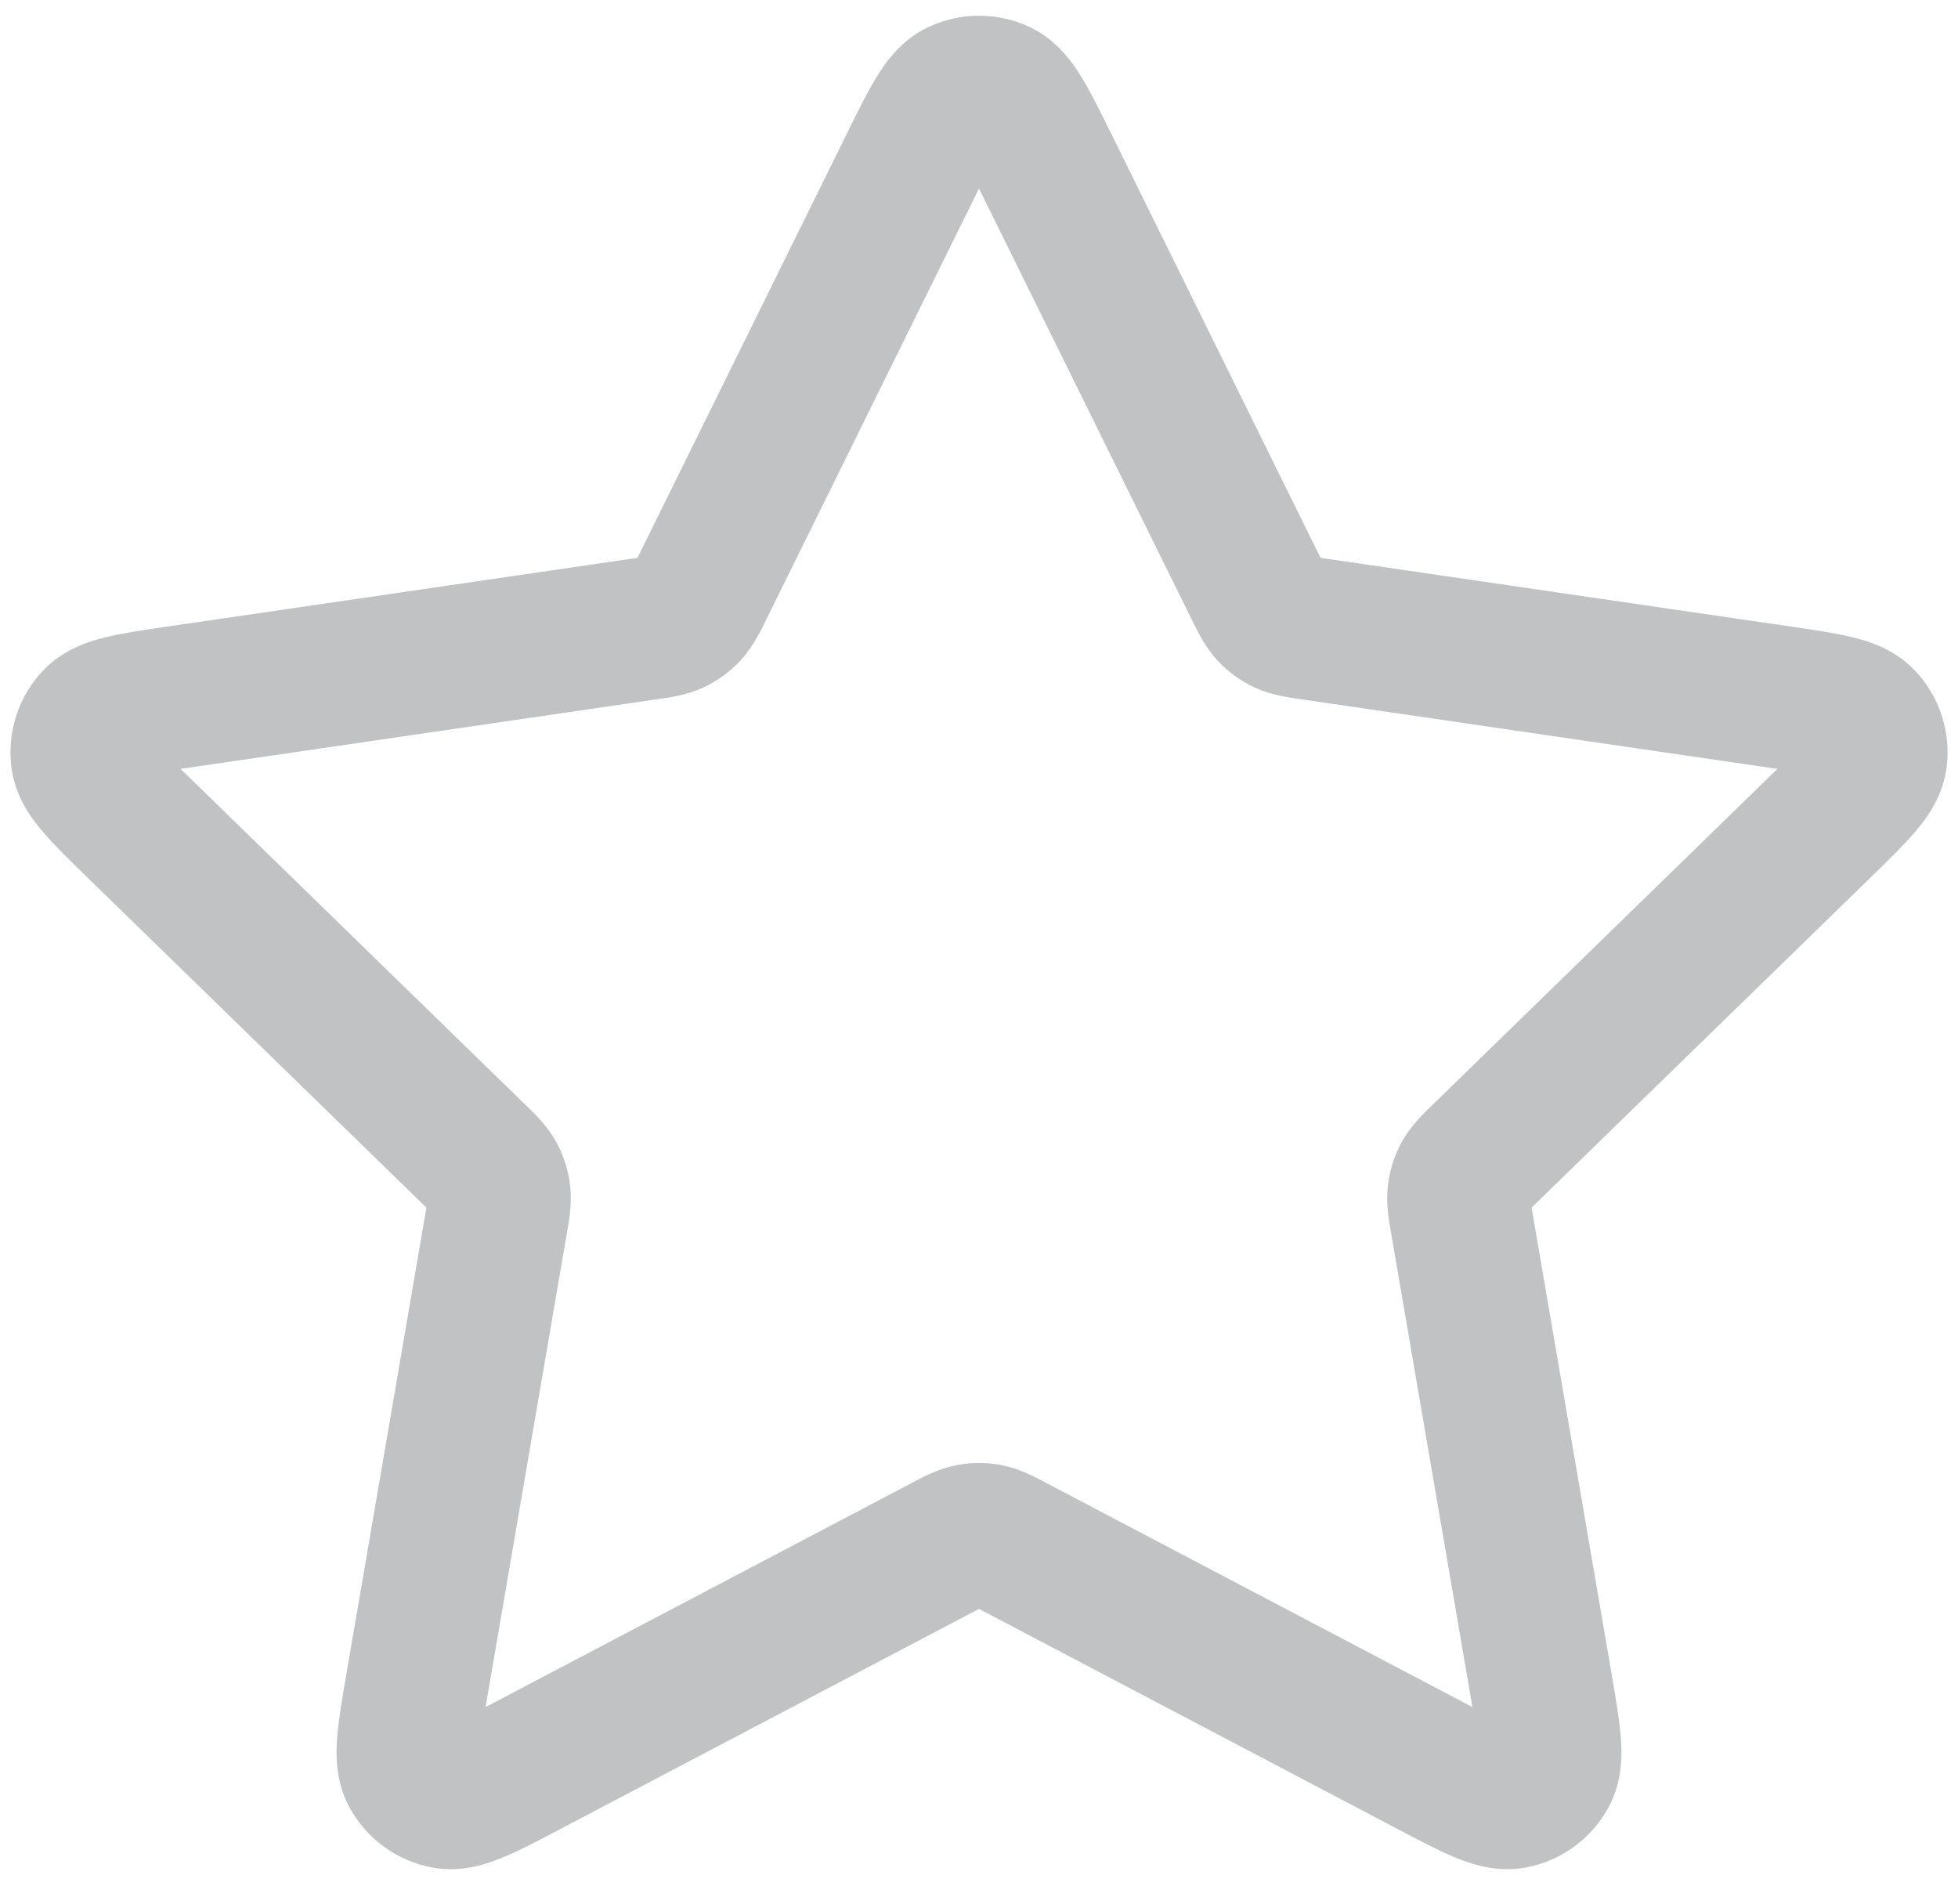 <svg width="36" height="35" viewBox="0 0 36 35" fill="none" xmlns="http://www.w3.org/2000/svg">
<path fill-rule="evenodd" clip-rule="evenodd" d="M17.059 0.502C17.654 0.218 18.346 0.218 18.942 0.502C19.439 0.739 19.724 1.157 19.887 1.422C20.054 1.695 20.228 2.048 20.41 2.416L24.259 10.215C24.266 10.229 24.273 10.243 24.279 10.256C24.294 10.258 24.309 10.26 24.325 10.263L32.935 11.521C33.342 11.581 33.731 11.637 34.042 11.712C34.344 11.785 34.829 11.928 35.208 12.328C35.662 12.806 35.875 13.464 35.789 14.118C35.717 14.665 35.408 15.065 35.206 15.301C34.998 15.544 34.716 15.818 34.422 16.105L28.193 22.171C28.182 22.183 28.171 22.193 28.16 22.203C28.163 22.218 28.165 22.233 28.168 22.249L29.638 30.817C29.707 31.223 29.774 31.61 29.799 31.929C29.824 32.239 29.838 32.745 29.575 33.229C29.26 33.809 28.7 34.216 28.052 34.336C27.509 34.437 27.034 34.266 26.746 34.147C26.451 34.025 26.102 33.841 25.738 33.65L18.041 29.602C18.026 29.594 18.013 29.587 18 29.58C17.987 29.587 17.974 29.594 17.959 29.602L10.261 33.65C9.898 33.841 9.549 34.025 9.254 34.147C8.967 34.266 8.491 34.437 7.948 34.336C7.3 34.216 6.74 33.809 6.425 33.229C6.162 32.745 6.176 32.239 6.201 31.929C6.226 31.61 6.293 31.223 6.362 30.817L7.832 22.249C7.835 22.233 7.837 22.218 7.84 22.203C7.829 22.193 7.818 22.183 7.807 22.171L1.578 16.105C1.284 15.818 1.002 15.544 0.795 15.301C0.592 15.065 0.283 14.665 0.211 14.118C0.125 13.464 0.338 12.806 0.792 12.328C1.171 11.928 1.656 11.785 1.958 11.712C2.269 11.637 2.658 11.581 3.065 11.521C3.082 11.519 3.099 11.516 3.116 11.514L11.675 10.263C11.691 10.26 11.706 10.258 11.721 10.256C11.727 10.243 11.734 10.229 11.741 10.215L15.591 2.416C15.772 2.048 15.947 1.695 16.113 1.422C16.276 1.157 16.561 0.739 17.059 0.502ZM18 3.465C17.975 3.515 17.949 3.568 17.922 3.624L14.095 11.377C14.087 11.392 14.079 11.409 14.07 11.428C13.983 11.607 13.839 11.902 13.614 12.145C13.421 12.352 13.19 12.52 12.934 12.639C12.633 12.779 12.308 12.824 12.111 12.852C12.091 12.855 12.072 12.857 12.055 12.86L3.495 14.111C3.433 14.12 3.375 14.129 3.32 14.137C3.36 14.176 3.402 14.217 3.447 14.26L9.638 20.291C9.651 20.303 9.664 20.316 9.679 20.33C9.823 20.469 10.06 20.697 10.221 20.986C10.359 21.234 10.447 21.506 10.481 21.787C10.521 22.116 10.464 22.44 10.429 22.637C10.425 22.657 10.422 22.675 10.419 22.693L8.958 31.21C8.948 31.272 8.938 31.33 8.928 31.385C8.978 31.359 9.03 31.332 9.085 31.303L16.738 27.279C16.753 27.27 16.77 27.261 16.788 27.252C16.964 27.158 17.254 27.003 17.579 26.939C17.857 26.885 18.143 26.885 18.421 26.939C18.746 27.003 19.037 27.158 19.212 27.252C19.23 27.261 19.247 27.27 19.263 27.279L26.915 31.303C26.97 31.332 27.022 31.359 27.072 31.385C27.062 31.33 27.052 31.272 27.042 31.21L25.581 22.693C25.578 22.675 25.575 22.657 25.571 22.637C25.536 22.44 25.479 22.116 25.519 21.787C25.553 21.506 25.641 21.234 25.779 20.986C25.94 20.697 26.177 20.469 26.321 20.33C26.336 20.316 26.349 20.303 26.362 20.291L32.553 14.26C32.598 14.217 32.64 14.176 32.68 14.137C32.625 14.129 32.567 14.12 32.505 14.111L23.945 12.86C23.928 12.857 23.909 12.855 23.889 12.852C23.692 12.824 23.367 12.779 23.066 12.639C22.81 12.52 22.579 12.352 22.386 12.145C22.161 11.902 22.017 11.607 21.93 11.428C21.921 11.409 21.913 11.392 21.905 11.377L18.078 3.624C18.051 3.568 18.025 3.515 18 3.465Z" fill="#C1C2C4"/>
</svg>
